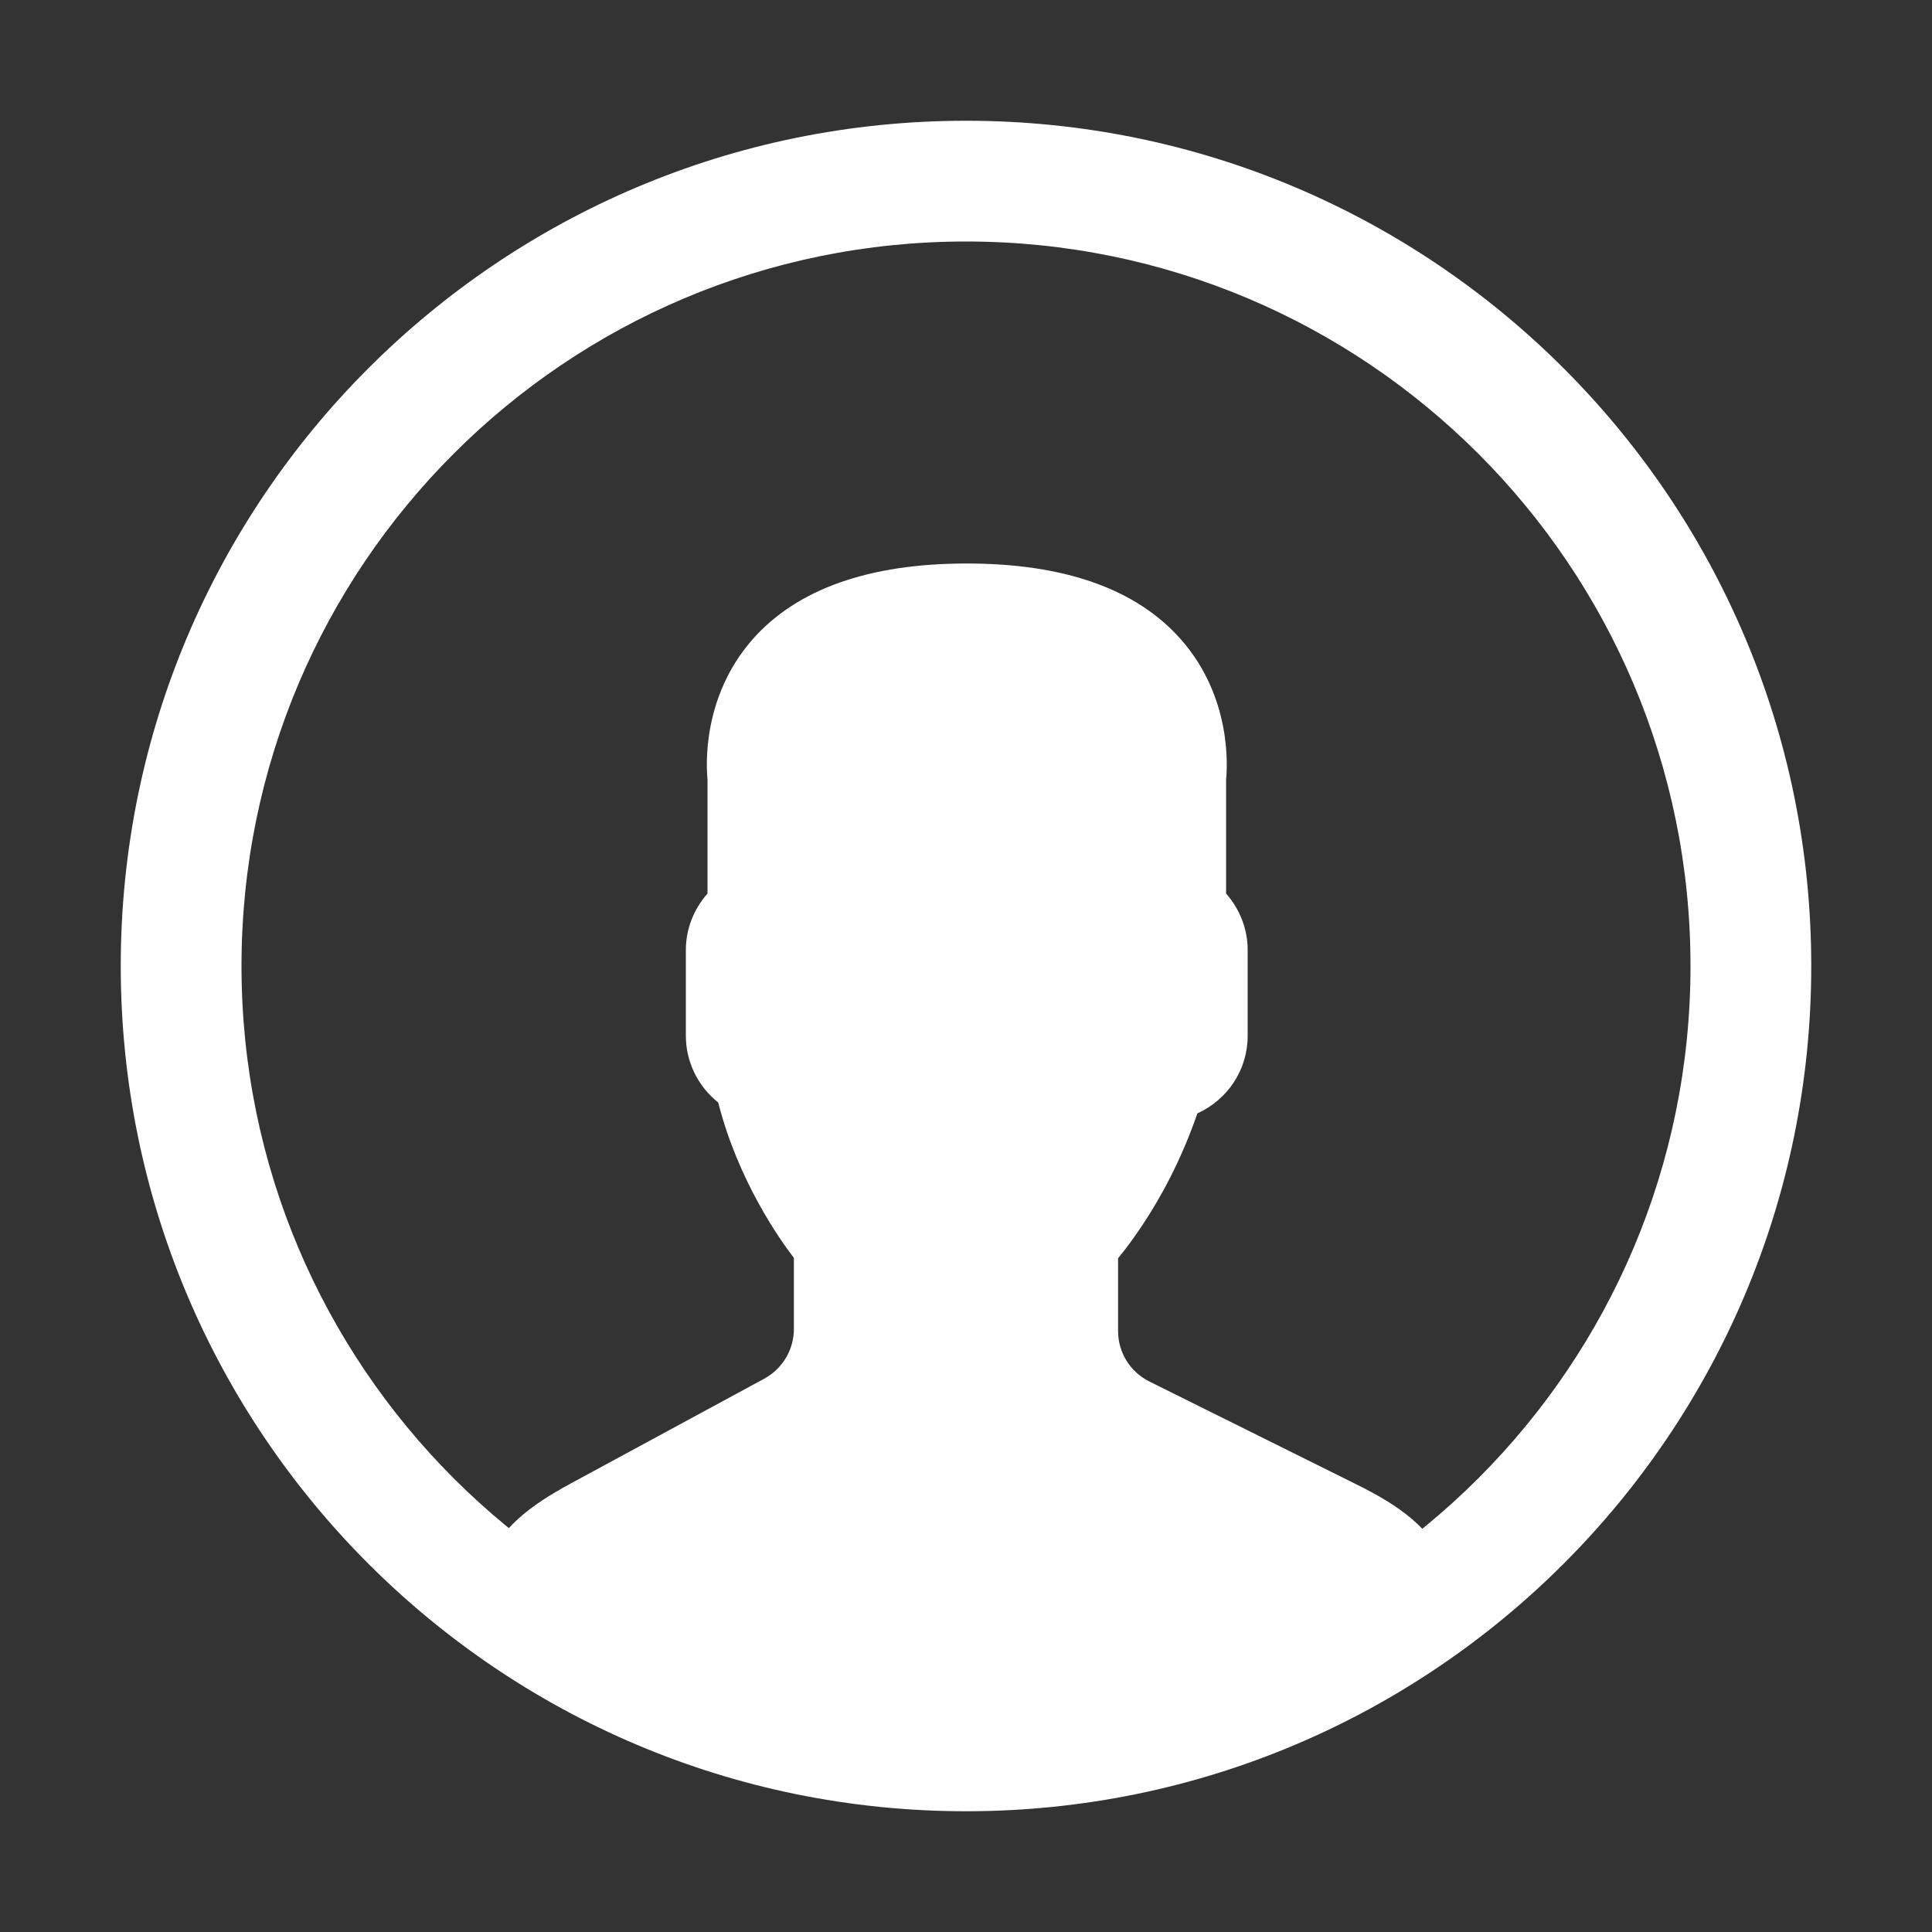 <svg viewBox="0 0 24 24" fill="white" xmlns="http://www.w3.org/2000/svg">
    <rect x="0" y="0" width="24" height="24" fill="#333333" stroke="none"/>
    <path fill-rule="evenodd" clip-rule="evenodd"
          d="M22.5 12C22.5 17.799 17.799 22.5 12 22.5C6.201 22.5 1.5 17.799 1.5 12C1.5 6.201 6.201 1.5 12 1.5C17.799 1.5 22.5 6.201 22.5 12ZM21 12C21 16.971 16.971 21 12 21C7.029 21 3 16.971 3 12C3 7.029 7.029 3 12 3C16.971 3 21 7.029 21 12Z"
          />
    <path d="M14.281 17.163L16.845 18.437C17.379 18.702 17.782 18.975 18 19.5C17.185 20.278 15.231 21.5 12.01 21.5C8.789 21.5 7.164 20.278 6 19.5C6.204 18.979 6.587 18.701 7.098 18.424L9.493 17.127C9.721 17.003 9.862 16.766 9.862 16.508V15.626C9.682 15.392 9.168 14.663 8.922 13.696C8.669 13.494 8.52 13.191 8.52 12.867V11.8C8.52 11.543 8.617 11.294 8.789 11.1V9.682C8.774 9.535 8.715 8.662 9.35 7.941C9.901 7.317 10.796 7 12.01 7C13.223 7 14.118 7.317 14.669 7.942C15.305 8.662 15.246 9.535 15.231 9.682V11.1C15.402 11.294 15.499 11.543 15.499 11.8V12.867C15.499 13.287 15.253 13.659 14.874 13.831C14.681 14.392 14.414 14.911 14.082 15.378C14.015 15.472 13.95 15.556 13.889 15.631V16.533C13.889 16.802 14.039 17.043 14.281 17.163Z"
          />
</svg>